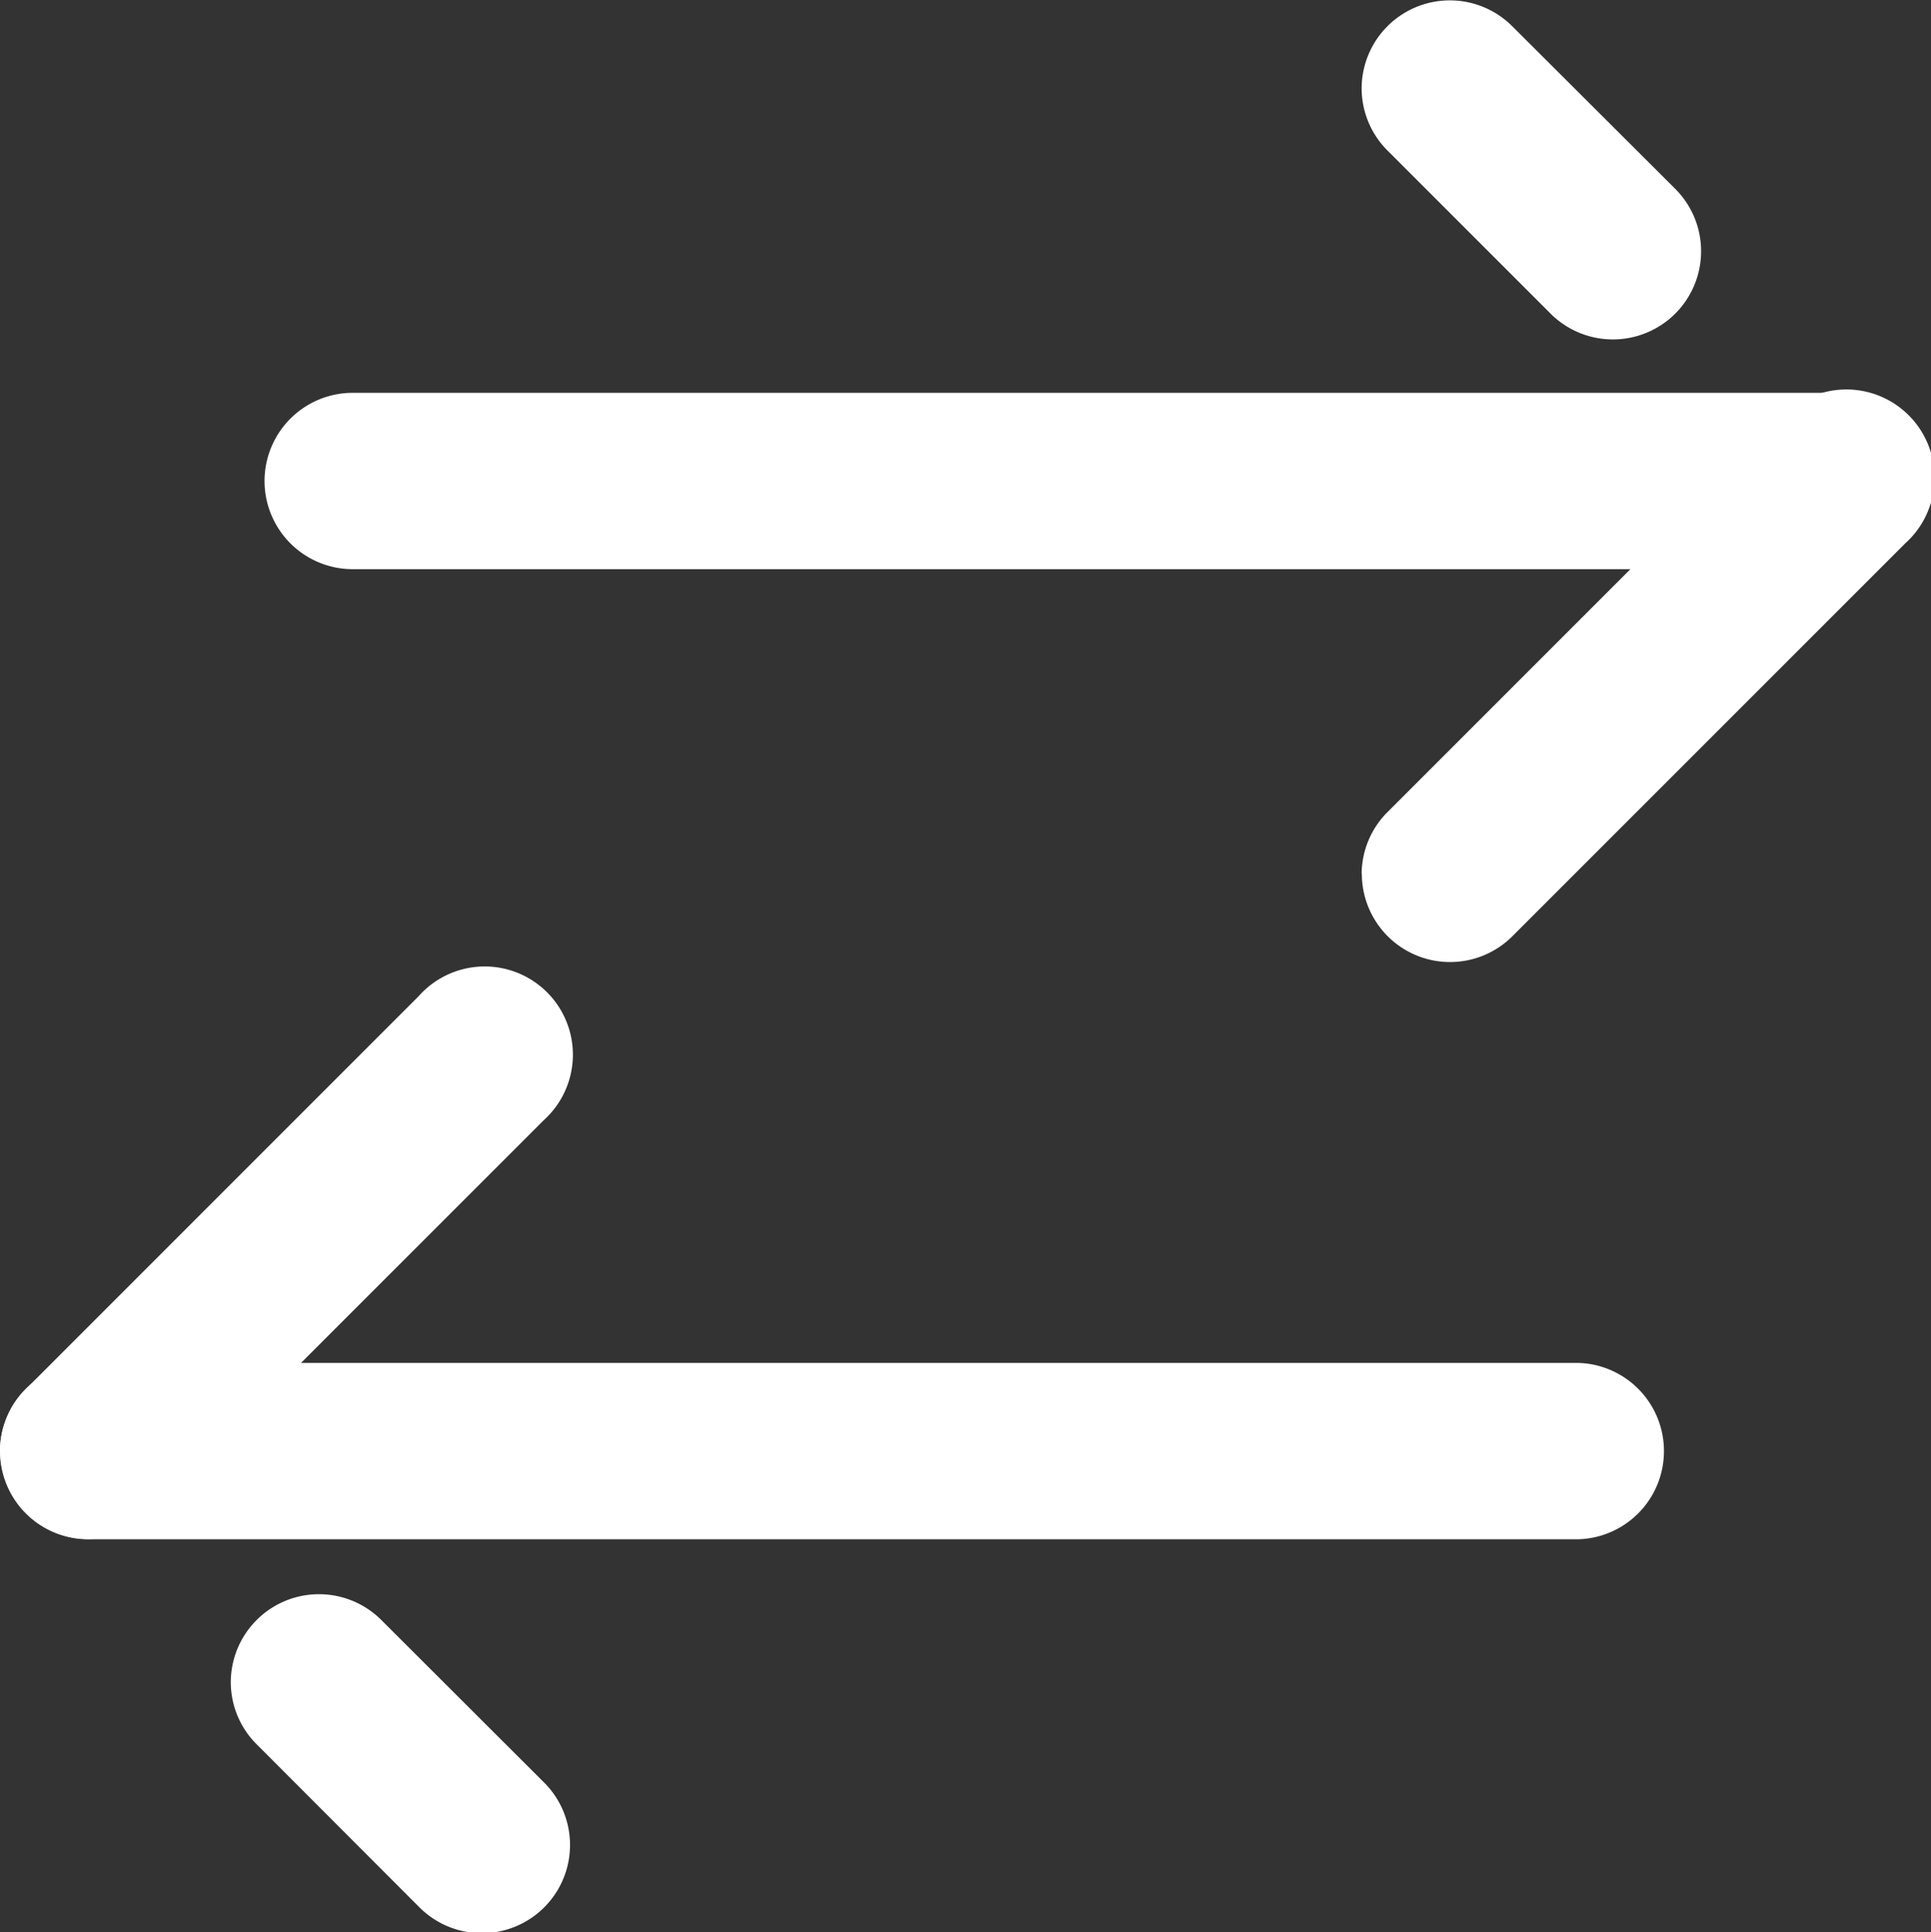 <svg xmlns="http://www.w3.org/2000/svg" width="28.024" height="28.038" viewBox="0 0 28.024 28.038">
  <rect x="0" y="0" width="28.024" height="28.038" fill="#333333" stroke="none"/>
  <g id="Group_3134" data-name="Group 3134" transform="translate(-1570.188 -44.367)">
    <g id="Group_2413" data-name="Group 2413" transform="translate(1586.119 32.275) rotate(45)">
      <path id="Path_19" data-name="Path 19" d="M6.981,24.184A1.28,1.28,0,0,1,5.7,22.9V1.28a1.28,1.28,0,0,1,2.559,0V22.9A1.28,1.28,0,0,1,6.981,24.184ZM1.279,8.262a1.28,1.28,0,0,1-.9-2.184L2.727,3.724a1.28,1.28,0,1,1,1.81,1.81L2.184,7.887a1.276,1.276,0,0,1-.9.375Z" transform="translate(17.101 0) rotate(45)" fill="#fff"/>
      <path id="Path_20" data-name="Path 20" d="M6.982,8.262a1.276,1.276,0,0,1-.9-.375l-5.7-5.7A1.28,1.28,0,1,1,2.184.375l5.7,5.7a1.28,1.28,0,0,1-.9,2.184Z" transform="translate(21.133 4.032) rotate(45)" fill="#fff"/>
    </g>
    <g id="Group_2414" data-name="Group 2414" transform="translate(1579.429 49.201) rotate(45)">
      <path id="Path_21" data-name="Path 21" d="M1.28,24.184A1.28,1.28,0,0,1,0,22.9V1.28a1.28,1.28,0,0,1,2.559,0V22.9A1.28,1.28,0,0,1,1.28,24.184Zm3.35-3.349a1.28,1.28,0,0,1-.9-2.184L6.077,16.3a1.28,1.28,0,1,1,1.81,1.81L5.534,20.46a1.275,1.275,0,0,1-.9.375Z" transform="translate(21.133 0) rotate(45)" fill="#fff"/>
      <path id="Path_22" data-name="Path 22" d="M6.982,8.262a1.276,1.276,0,0,1-.9-.375l-5.7-5.7A1.28,1.28,0,1,1,2.184.375l5.7,5.7a1.28,1.28,0,0,1-.9,2.184Z" transform="translate(5.842 7.227) rotate(45)" fill="#fff"/>
    </g>
  </g>
</svg>
